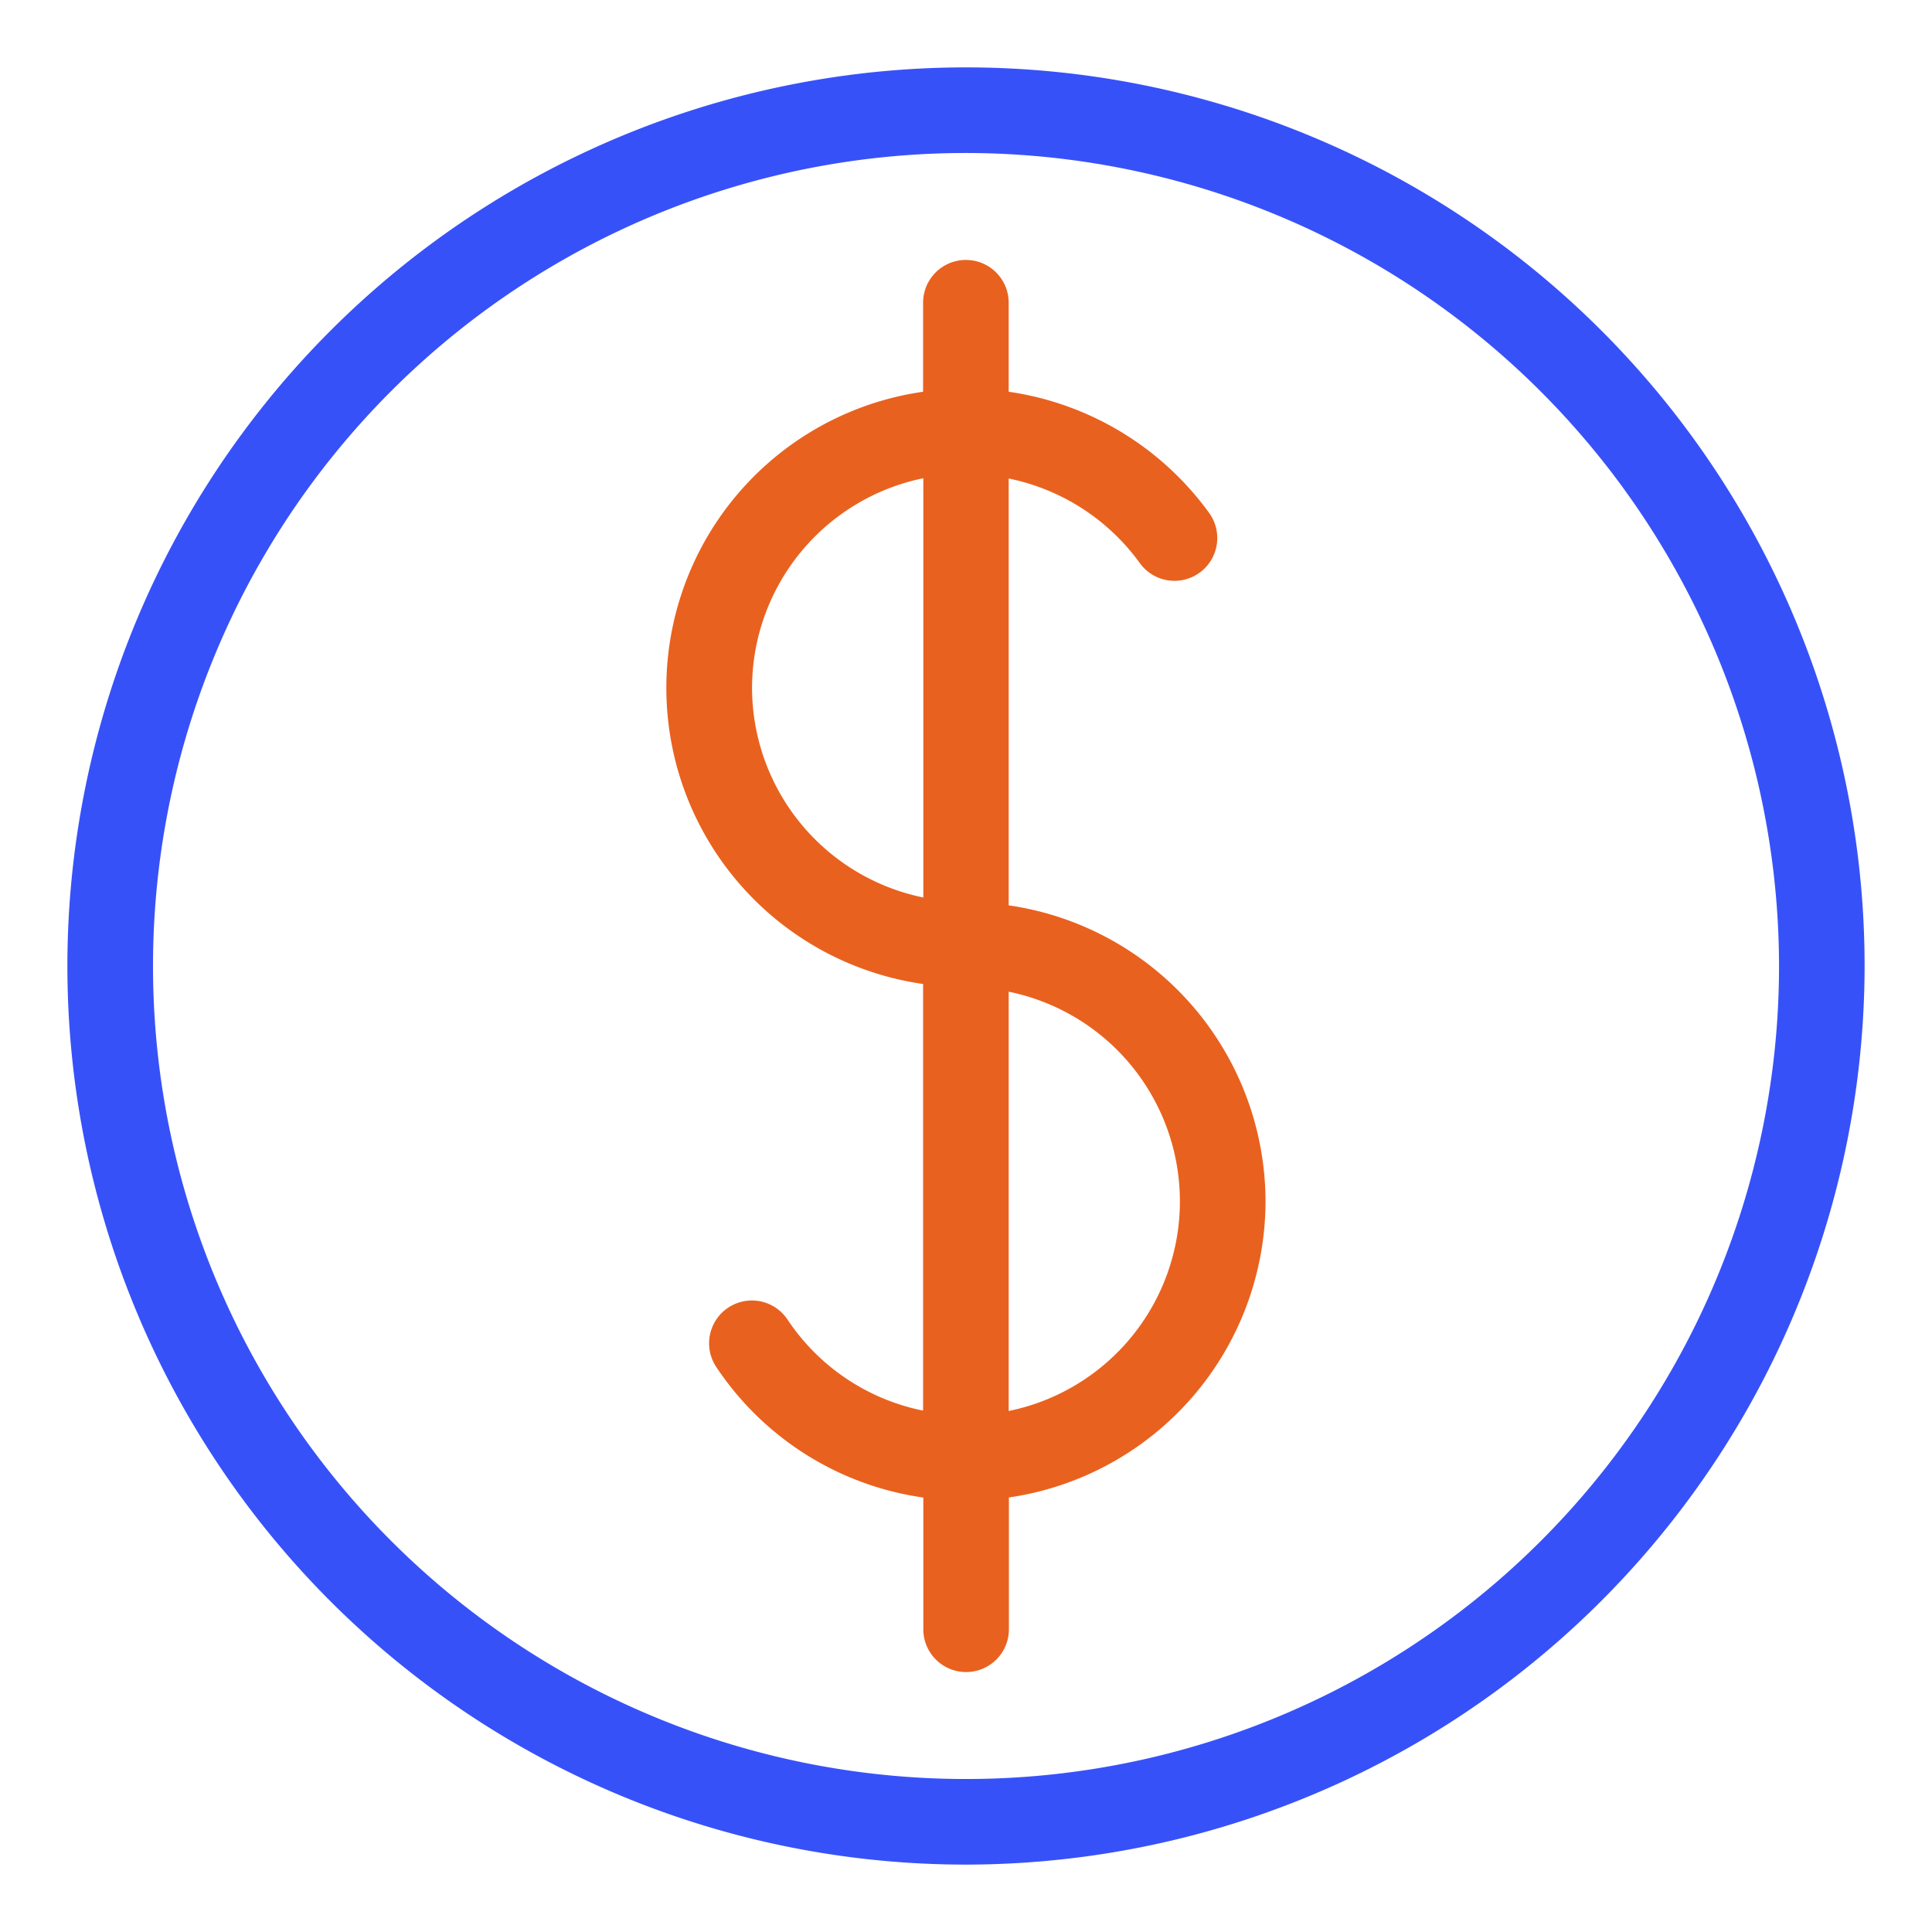 <?xml version="1.0" standalone="no"?><!DOCTYPE svg PUBLIC "-//W3C//DTD SVG 1.1//EN" "http://www.w3.org/Graphics/SVG/1.1/DTD/svg11.dtd"><svg class="icon" width="200px" height="200.00px" viewBox="0 0 1024 1024" version="1.1" xmlns="http://www.w3.org/2000/svg"><path d="M512 988.279a476.279 476.279 0 1 1 476.279-476.279 476.815 476.815 0 0 1-476.279 476.279z m0-907.193A430.913 430.913 0 1 0 942.925 512 431.414 431.414 0 0 0 512 81.087z" fill="#3751F9" /><path d="M670.756 636.737A158.863 158.863 0 0 0 534.623 479.851v-226.233a113.712 113.712 0 0 1 69.465 44.794 22.623 22.623 0 1 0 36.828-26.481 159.22 159.22 0 0 0-106.294-64.298v-47.175a22.623 22.623 0 1 0-45.366 0v47.175a158.553 158.553 0 0 0 0 313.904v226.113a113.116 113.116 0 0 1-71.847-48.235 22.623 22.623 0 0 0-37.781 25.112 158.47 158.47 0 0 0 109.747 69.203v69.811a22.623 22.623 0 0 0 45.366 0v-69.858a158.863 158.863 0 0 0 136.013-156.946zM398.598 364.58a113.593 113.593 0 0 1 90.779-111.116v222.232a113.593 113.593 0 0 1-90.779-111.116zM534.623 747.853V525.622a113.402 113.402 0 0 1 0 222.232z" fill="#E9611E" /></svg>